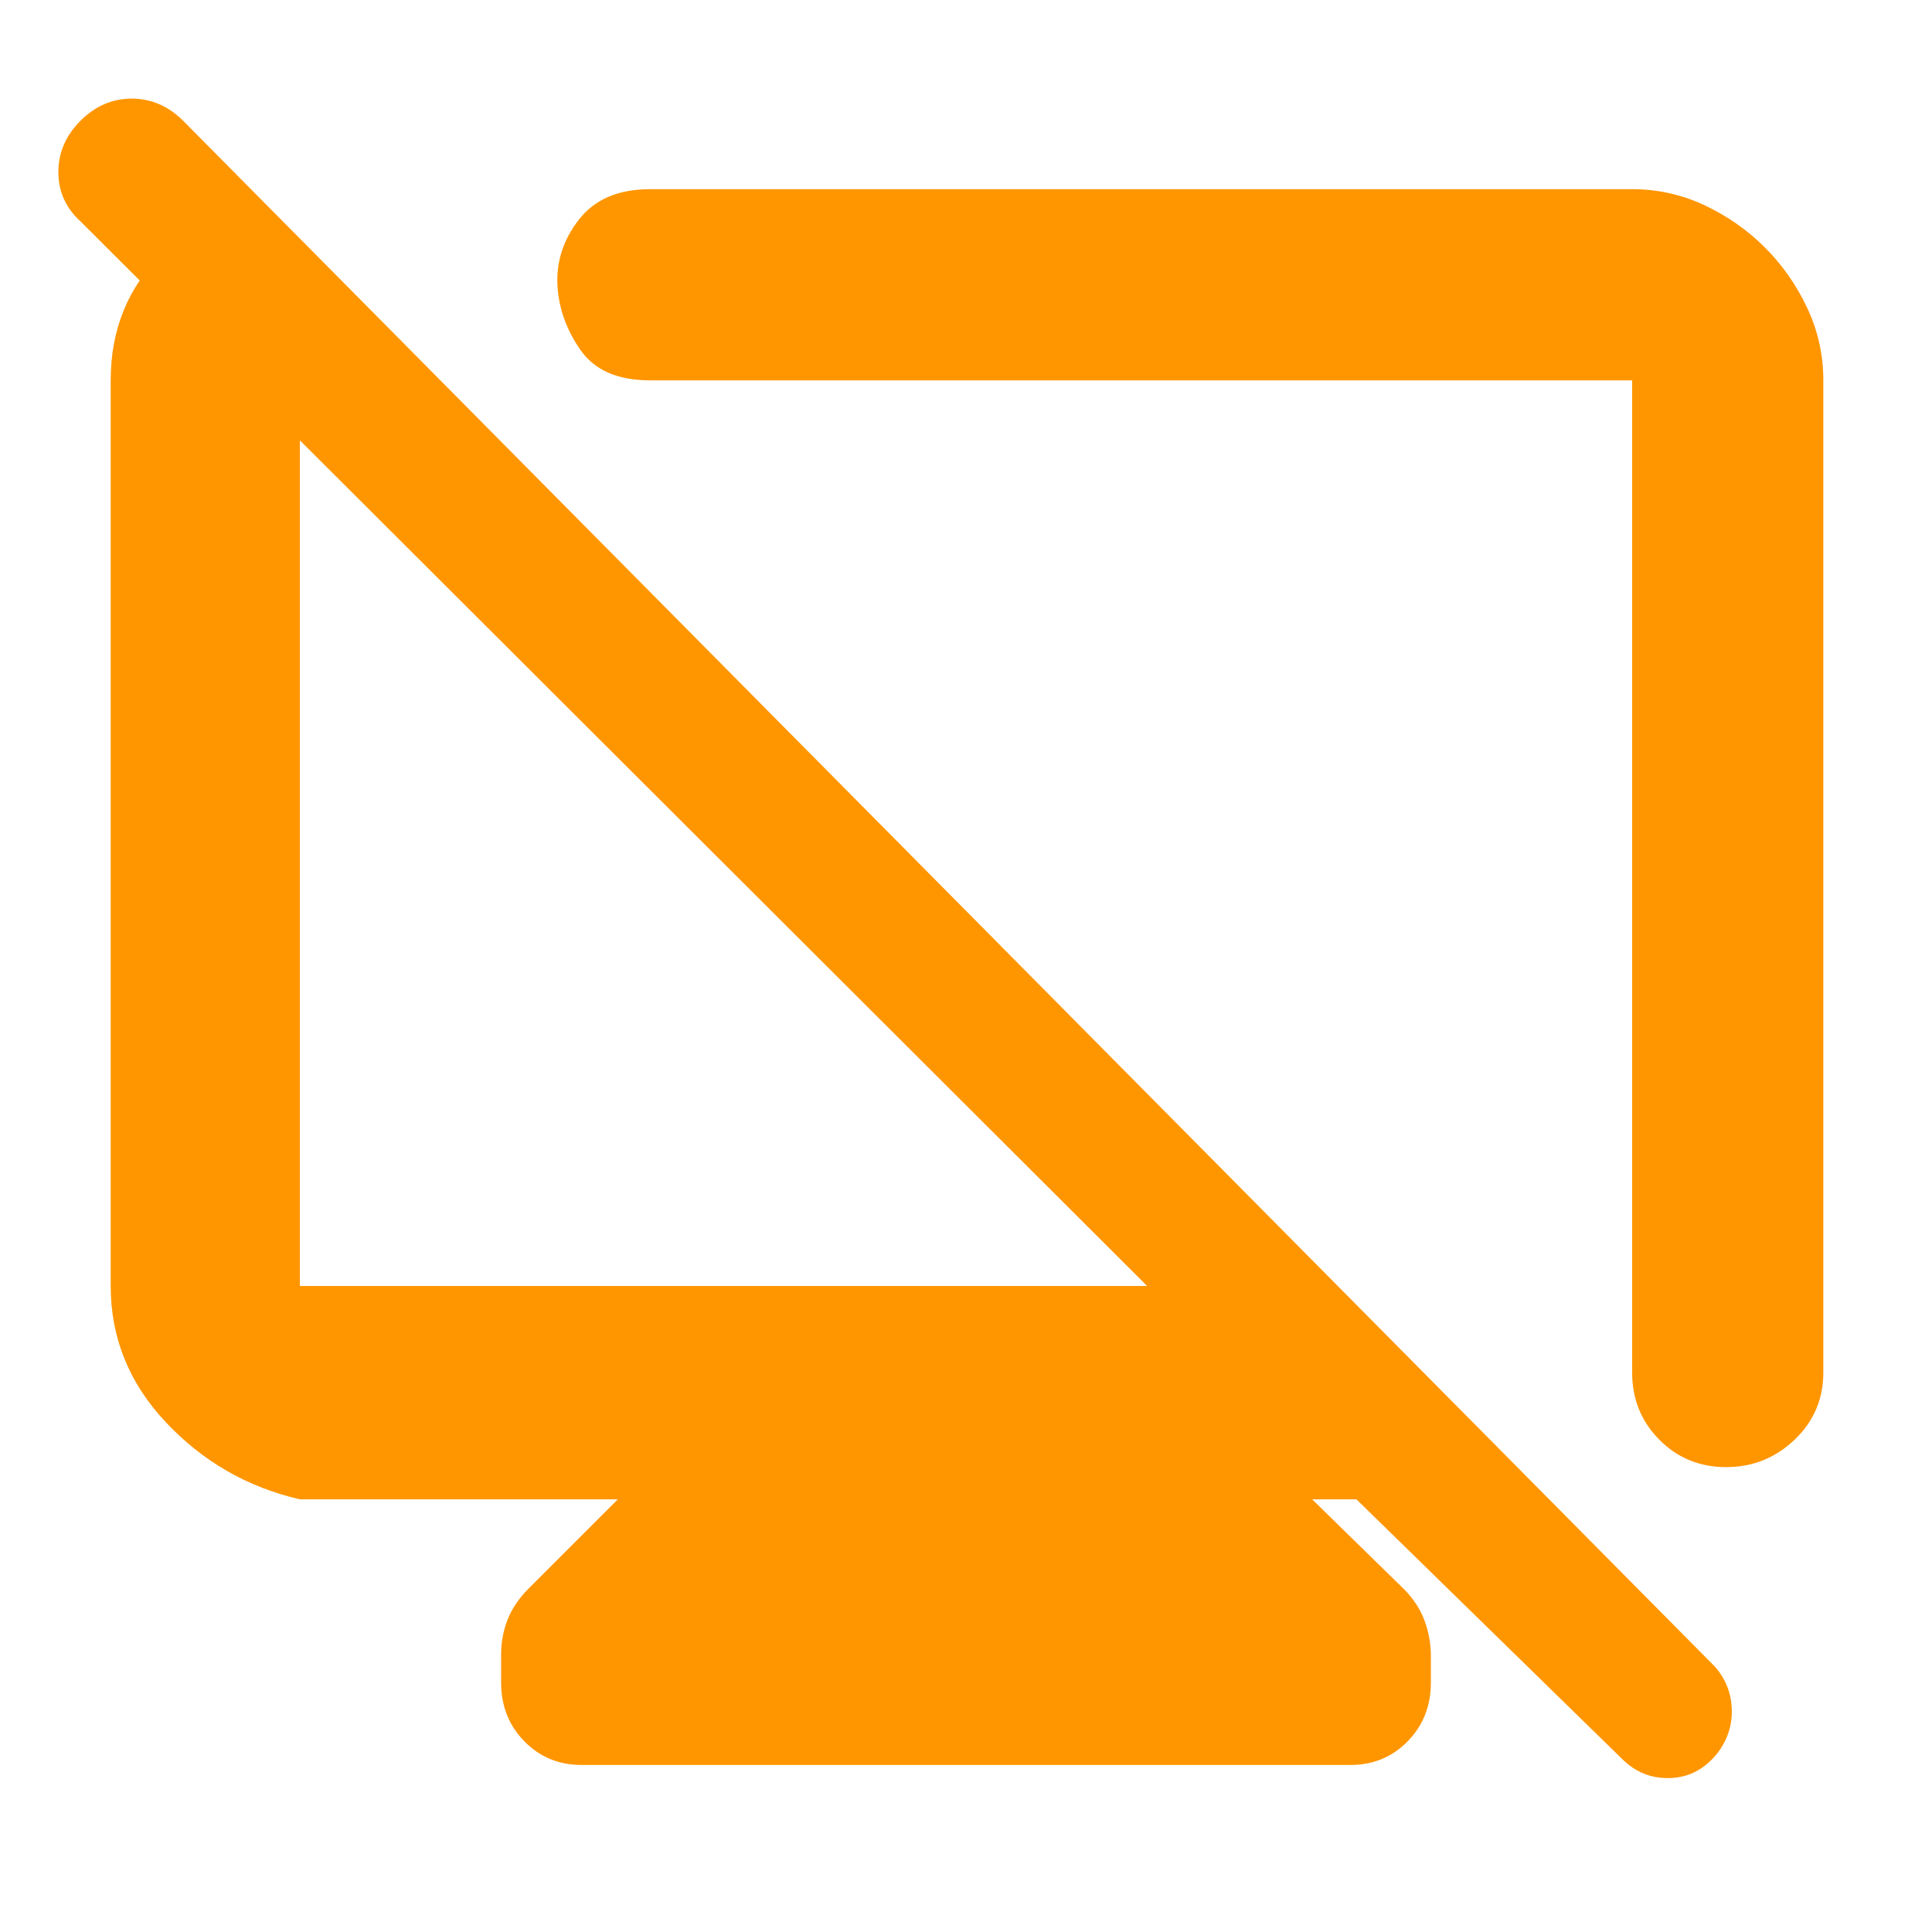 <svg xmlns="http://www.w3.org/2000/svg" height="48" viewBox="0 -960 960 960" width="48"><path fill="rgb(255, 150, 0)" d="m130-860 87 89h-68v450h421L40-850q-11-10-11-24.5T40-900q11-11 25.47-11 14.46 0 25.53 11l761 768q8 9 8.5 21t-7 22Q844-77 830-76.5T806-86L674-215h-22l46 45q7 7.29 10 15.69 3 8.4 3 17.31v13q0 17.42-11.5 29.21T671-83H289q-17 0-28.5-11.79T249-124v-14q0-8.57 3-16.64T262-170l45-45H149q-39-9-66.5-38.18T55-321v-450q0-38 26-63.5t49-25.5Zm681-6q18.98 0 35.99 8T877-837q13 13 21 30.01t8 35.99v493q0 19.75-14.26 33.37-14.27 13.63-34 13.63-19.74 0-33.24-13.63Q811-258.25 811-278v-493H323q-24 0-34.5-15T277-818q-1-18 10.75-33T323-866h488ZM558-518Zm-198-12Z"/></svg>